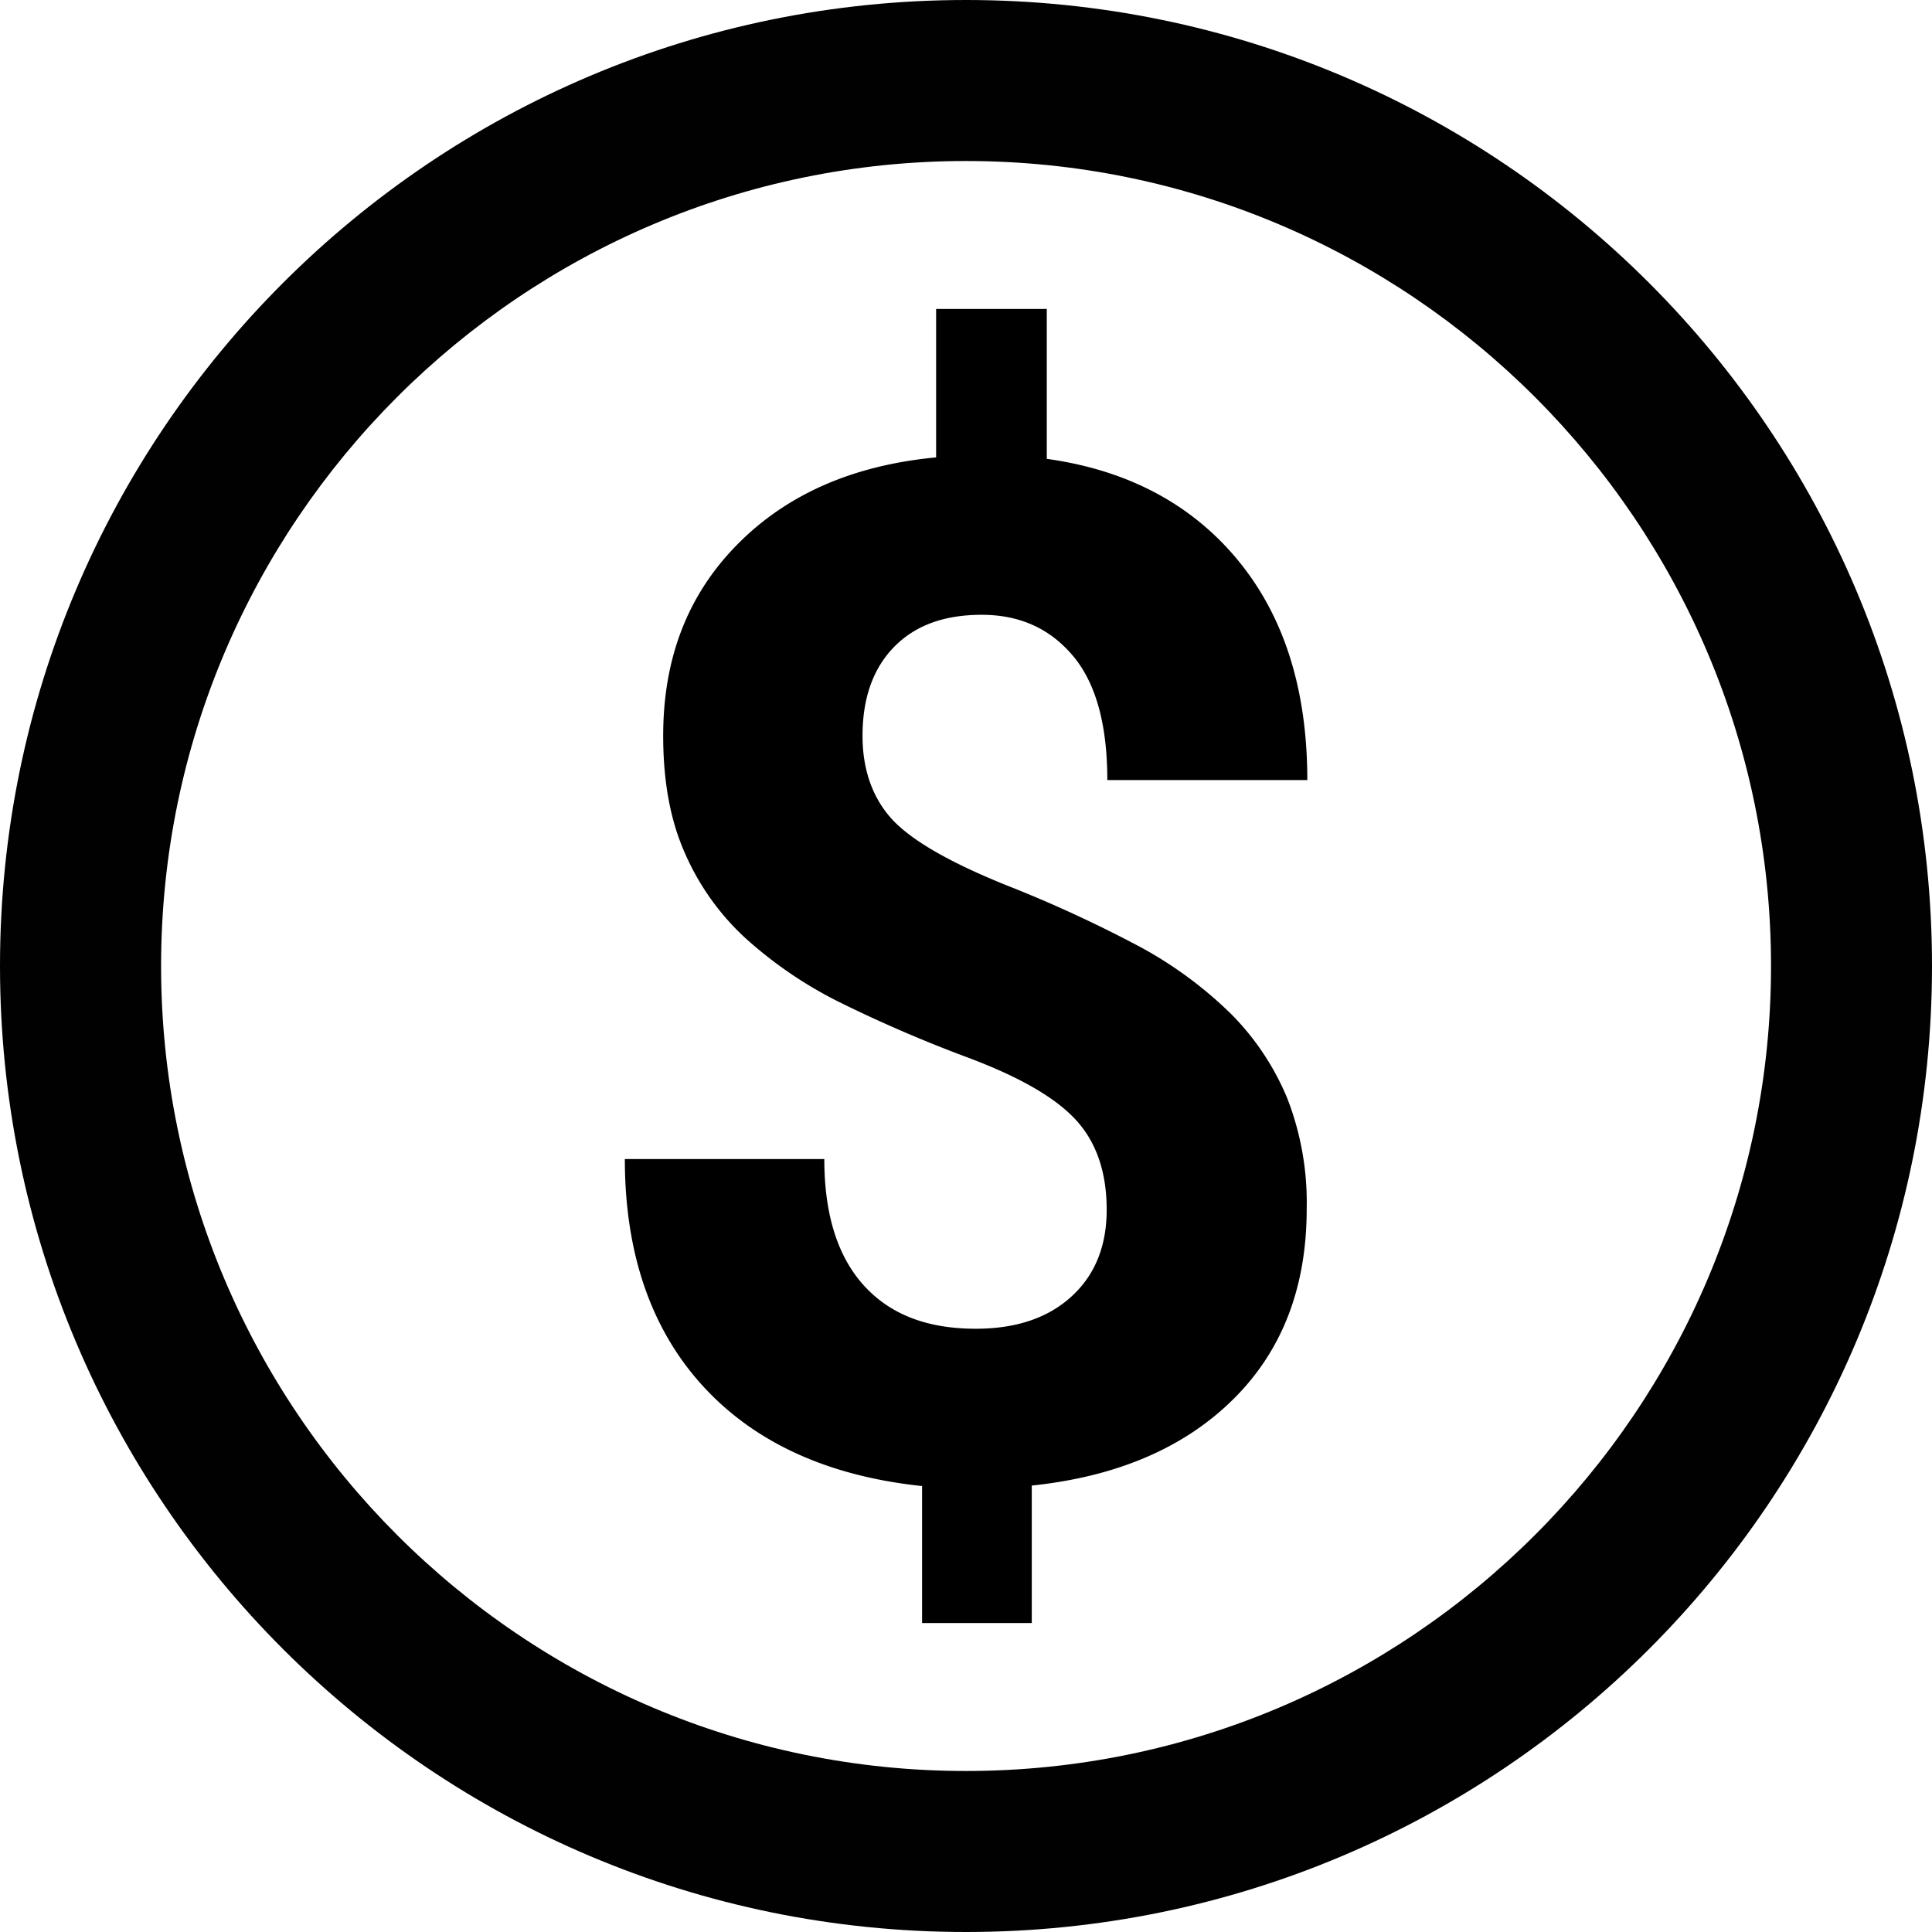 <svg xmlns="http://www.w3.org/2000/svg" id="Layer_1" data-name="Layer 1" viewBox="0 0 512 512"><defs><style>.cls-1{fill:#010101}</style></defs><title>bhi_3</title><path d="M256,42.67c117.64,0,213.34,95.7,213.34,213.33S373.66,469.33,256,469.33,42.69,373.63,42.69,256,138.39,42.67,256,42.67M256,0C114.65,0,0,114.62,0,256S114.65,512,256,512,512,397.4,512,256,397.4,0,256,0Z" class="cls-1"/><path d="M236.6,217.34c5.39,5.65,15.39,11.31,30,17.22a343,343,0,0,1,35.9,16.57,107.53,107.53,0,0,1,23.8,17.63,69.31,69.31,0,0,1,14.86,22.35,76.31,76.31,0,0,1,5.13,29.2c0,20.78-6.44,37.61-19.46,50.5S296,391.32,273.43,393.69v36.43H244.36v-36.3c-25-2.63-44.45-11.57-58.13-26.56s-20.64-35.12-20.64-60.1h52.86c0,14.46,3.42,25.64,10.39,33.4s16.84,11.57,29.72,11.57c10.79,0,19.2-2.89,25.39-8.54s9.33-13.29,9.33-23c0-10-2.76-18-8.28-23.93s-15-11.31-28.28-16.31a364.12,364.12,0,0,1-34.45-14.86,110.7,110.7,0,0,1-24.86-17,66.9,66.9,0,0,1-16-22.62c-3.82-8.68-5.66-18.93-5.66-30.9,0-20.65,6.58-37.48,19.73-50.76s30.64-20.91,52.6-23V81.88h29.33V121.6c21.57,3,38.53,12.1,50.76,27s18.28,34.32,18.28,58.12h-53c0-14.59-3-25.64-9.07-32.87s-14.07-10.92-24.2-10.92-17.75,2.89-23.27,8.55S228.58,185,228.58,195C228.58,204.18,231.34,211.68,236.6,217.34Z"/></svg>